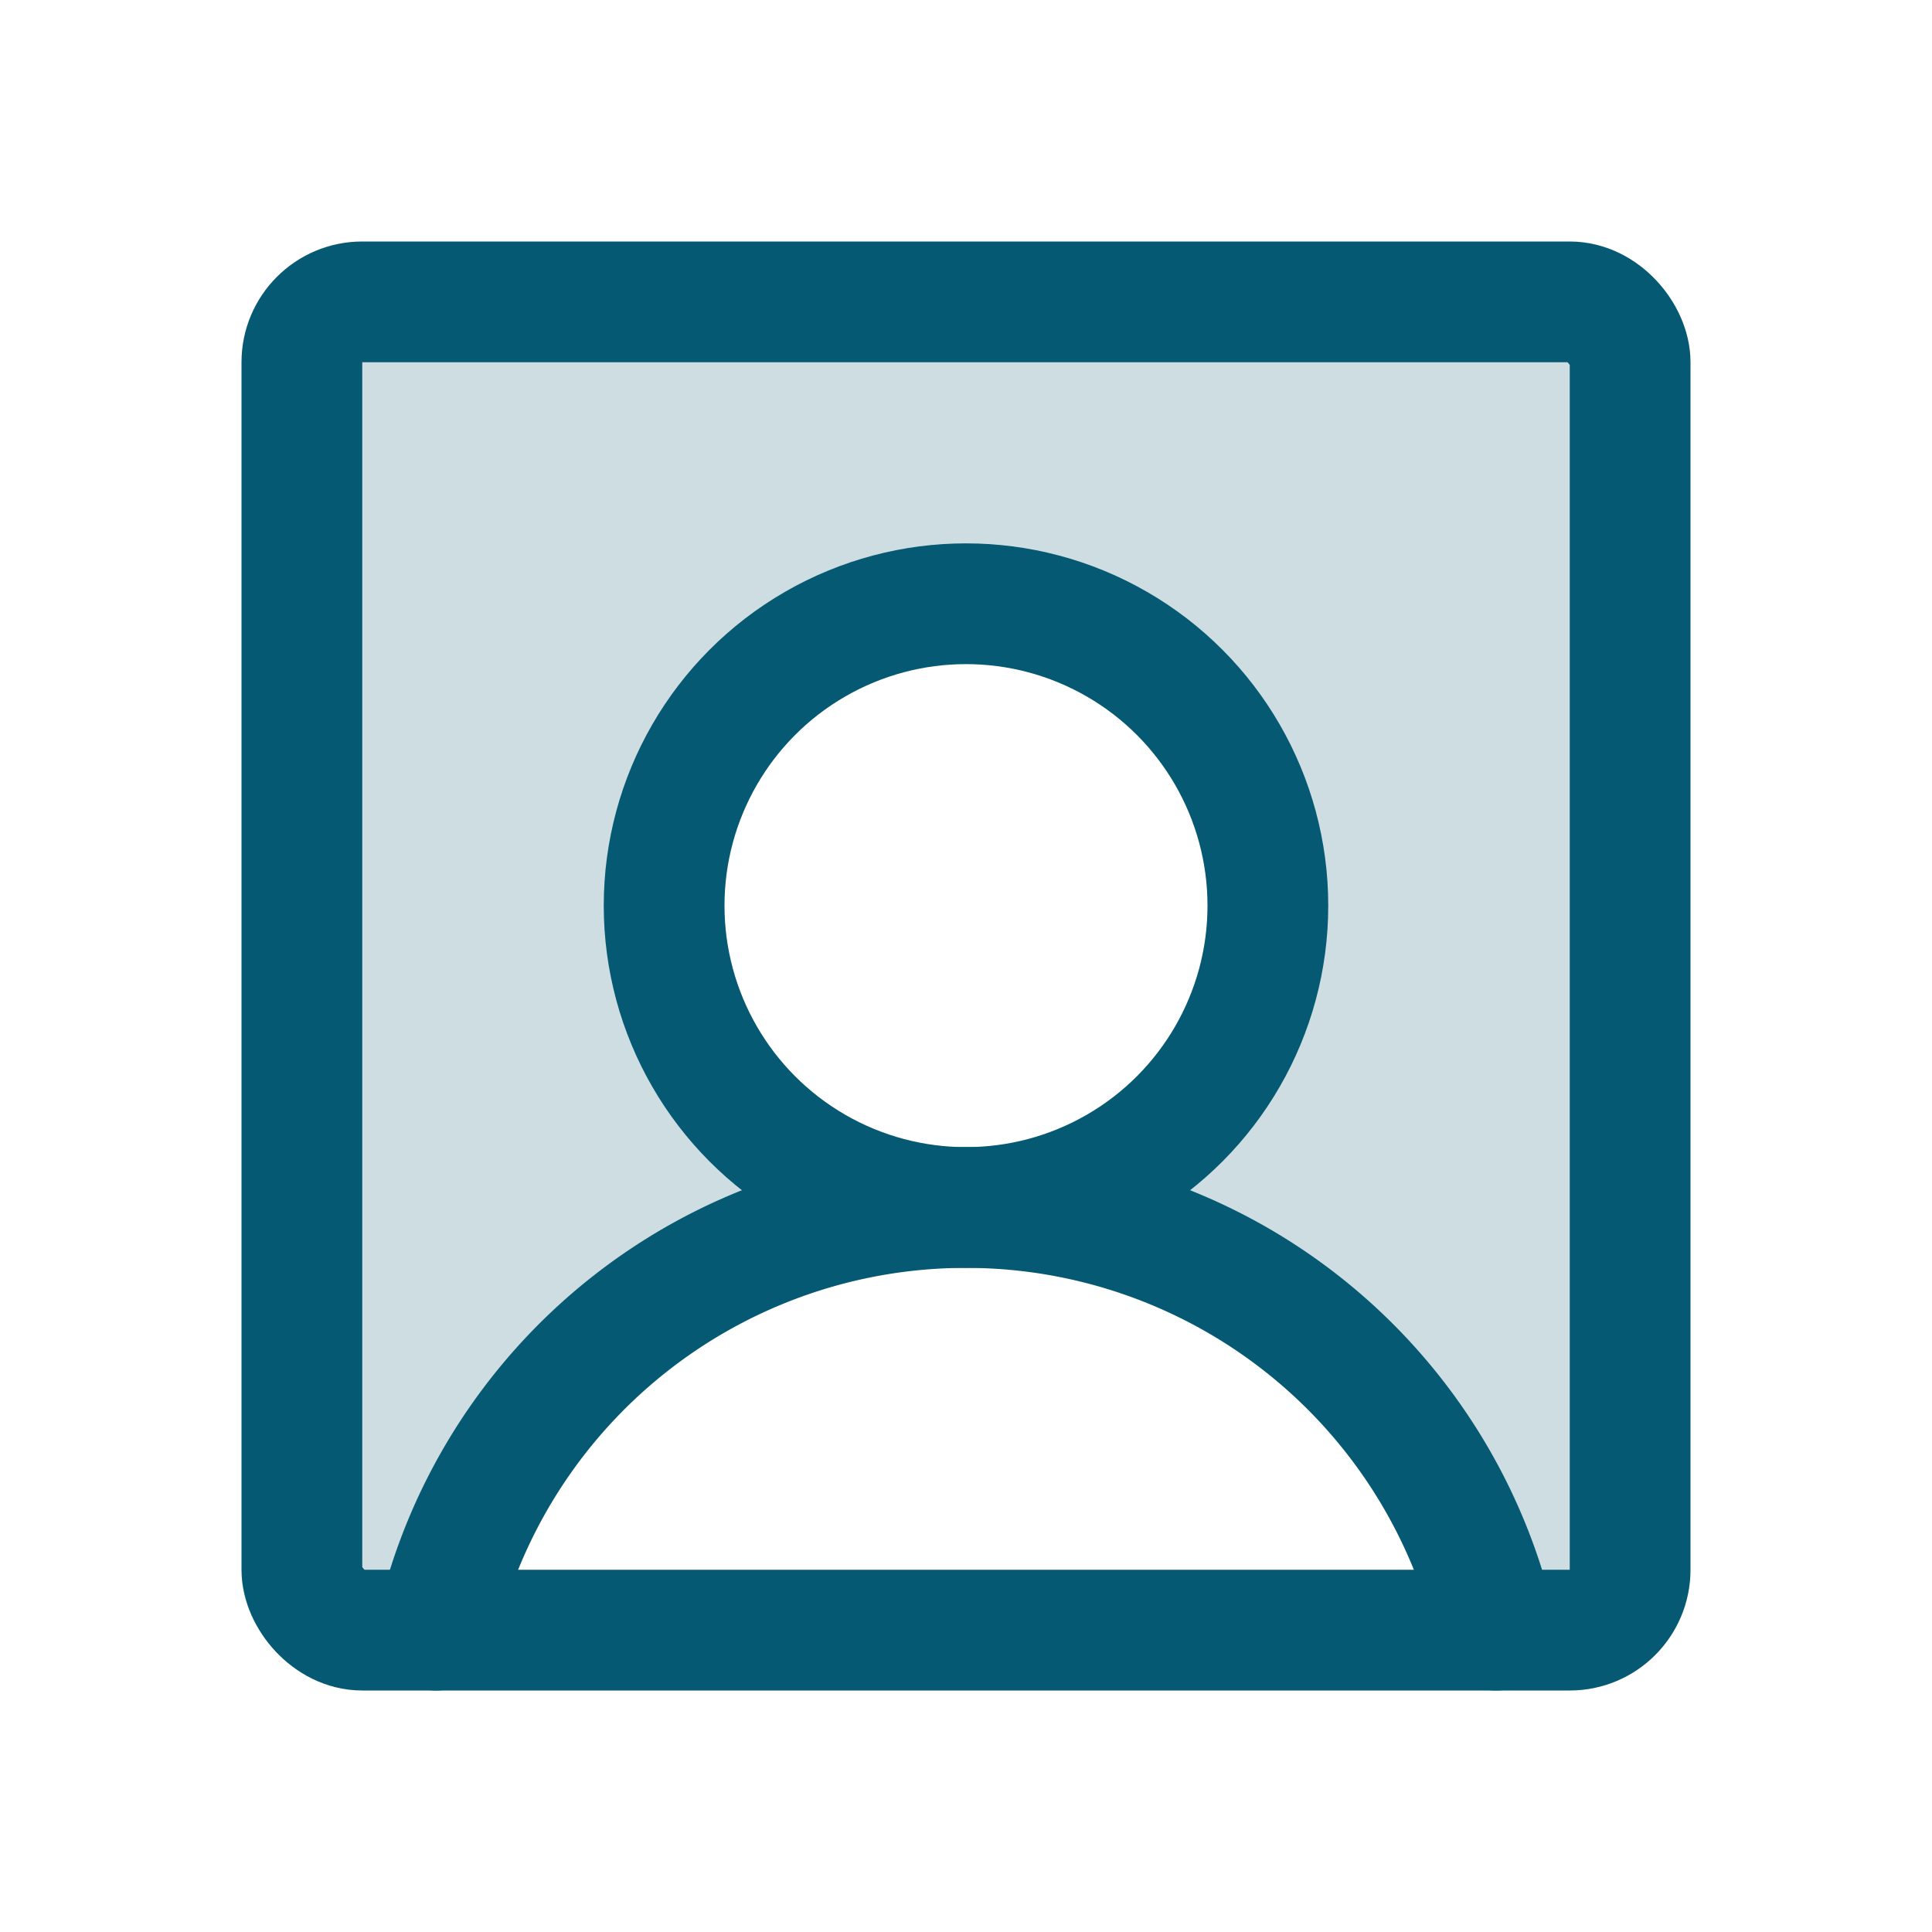 <svg xmlns="http://www.w3.org/2000/svg" width="192" height="192" fill="#055972" viewBox="0 0 256 256"><rect width="256" height="256" fill="none"></rect><path d="M208,40H48a8,8,0,0,0-8,8V208a8,8,0,0,0,8,8H208a8,8,0,0,0,8-8V48A8,8,0,0,0,208,40ZM57.784,216A72.028,72.028,0,0,1,128,160a40,40,0,1,1,40-40,40,40,0,0,1-40,40,72.028,72.028,0,0,1,70.216,56Z" opacity="0.2"></path><circle cx="128" cy="120" r="40" fill="none" stroke="#055972" stroke-linecap="round" stroke-linejoin="round" stroke-width="16"></circle><rect x="40" y="40" width="176" height="176" rx="8" stroke-width="16" stroke="#055972" stroke-linecap="round" stroke-linejoin="round" fill="none"></rect><path d="M57.784,216a72.02,72.02,0,0,1,140.432,0" fill="none" stroke="#055972" stroke-linecap="round" stroke-linejoin="round" stroke-width="16"></path></svg>